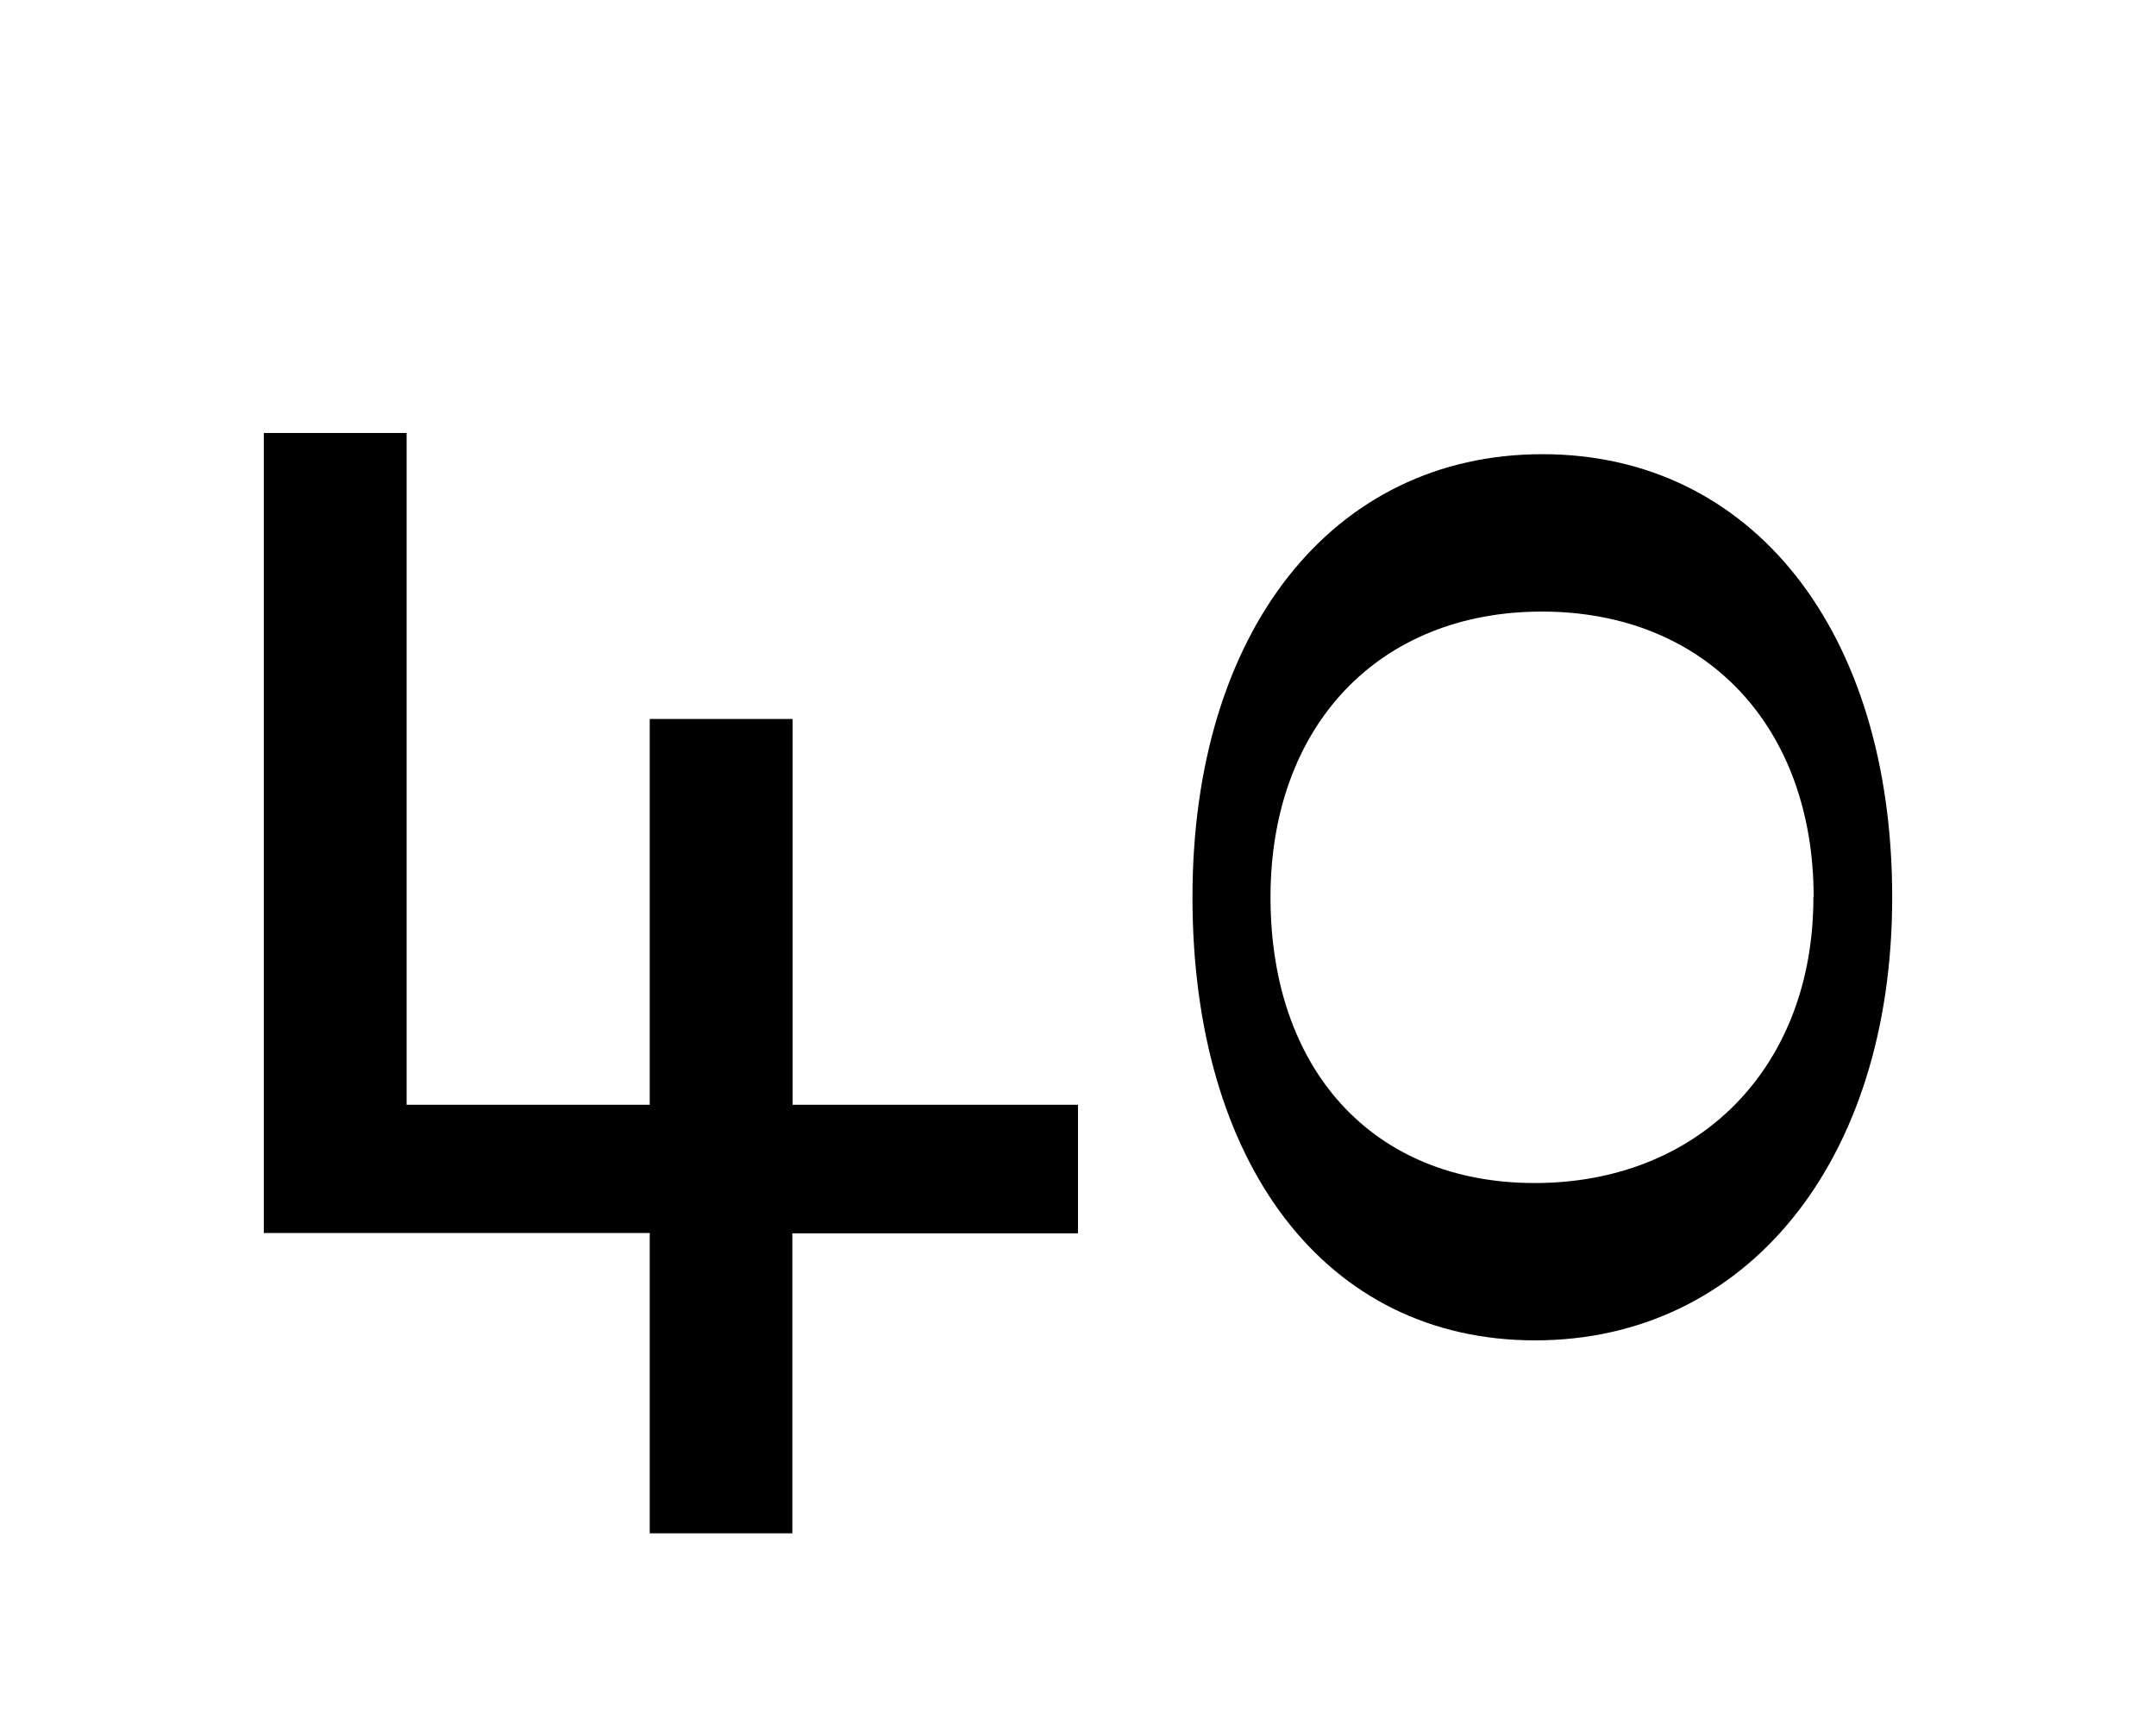 <svg xmlns="http://www.w3.org/2000/svg" viewBox="0 0 365 290"><title>Untitled-4</title><g id="Layer_4" data-name="Layer 4"><path d="M110,187v-65.3h24.19V187H182.5v21.76H134.14v50.78H110V208.71H44.66V73.29H68.84V187Z"/><path d="M320.34,151.88c0,45-24.91,75-60.46,75s-58-30-58-75,23.7-75,59.25-75S320.34,106.9,320.34,151.88Zm-13.3,0c0-29-18.38-48.36-46-48.36s-45.95,19.34-45.95,48.36,17.17,48.37,44.74,48.37S307,180.9,307,151.88Z"/></g></svg>